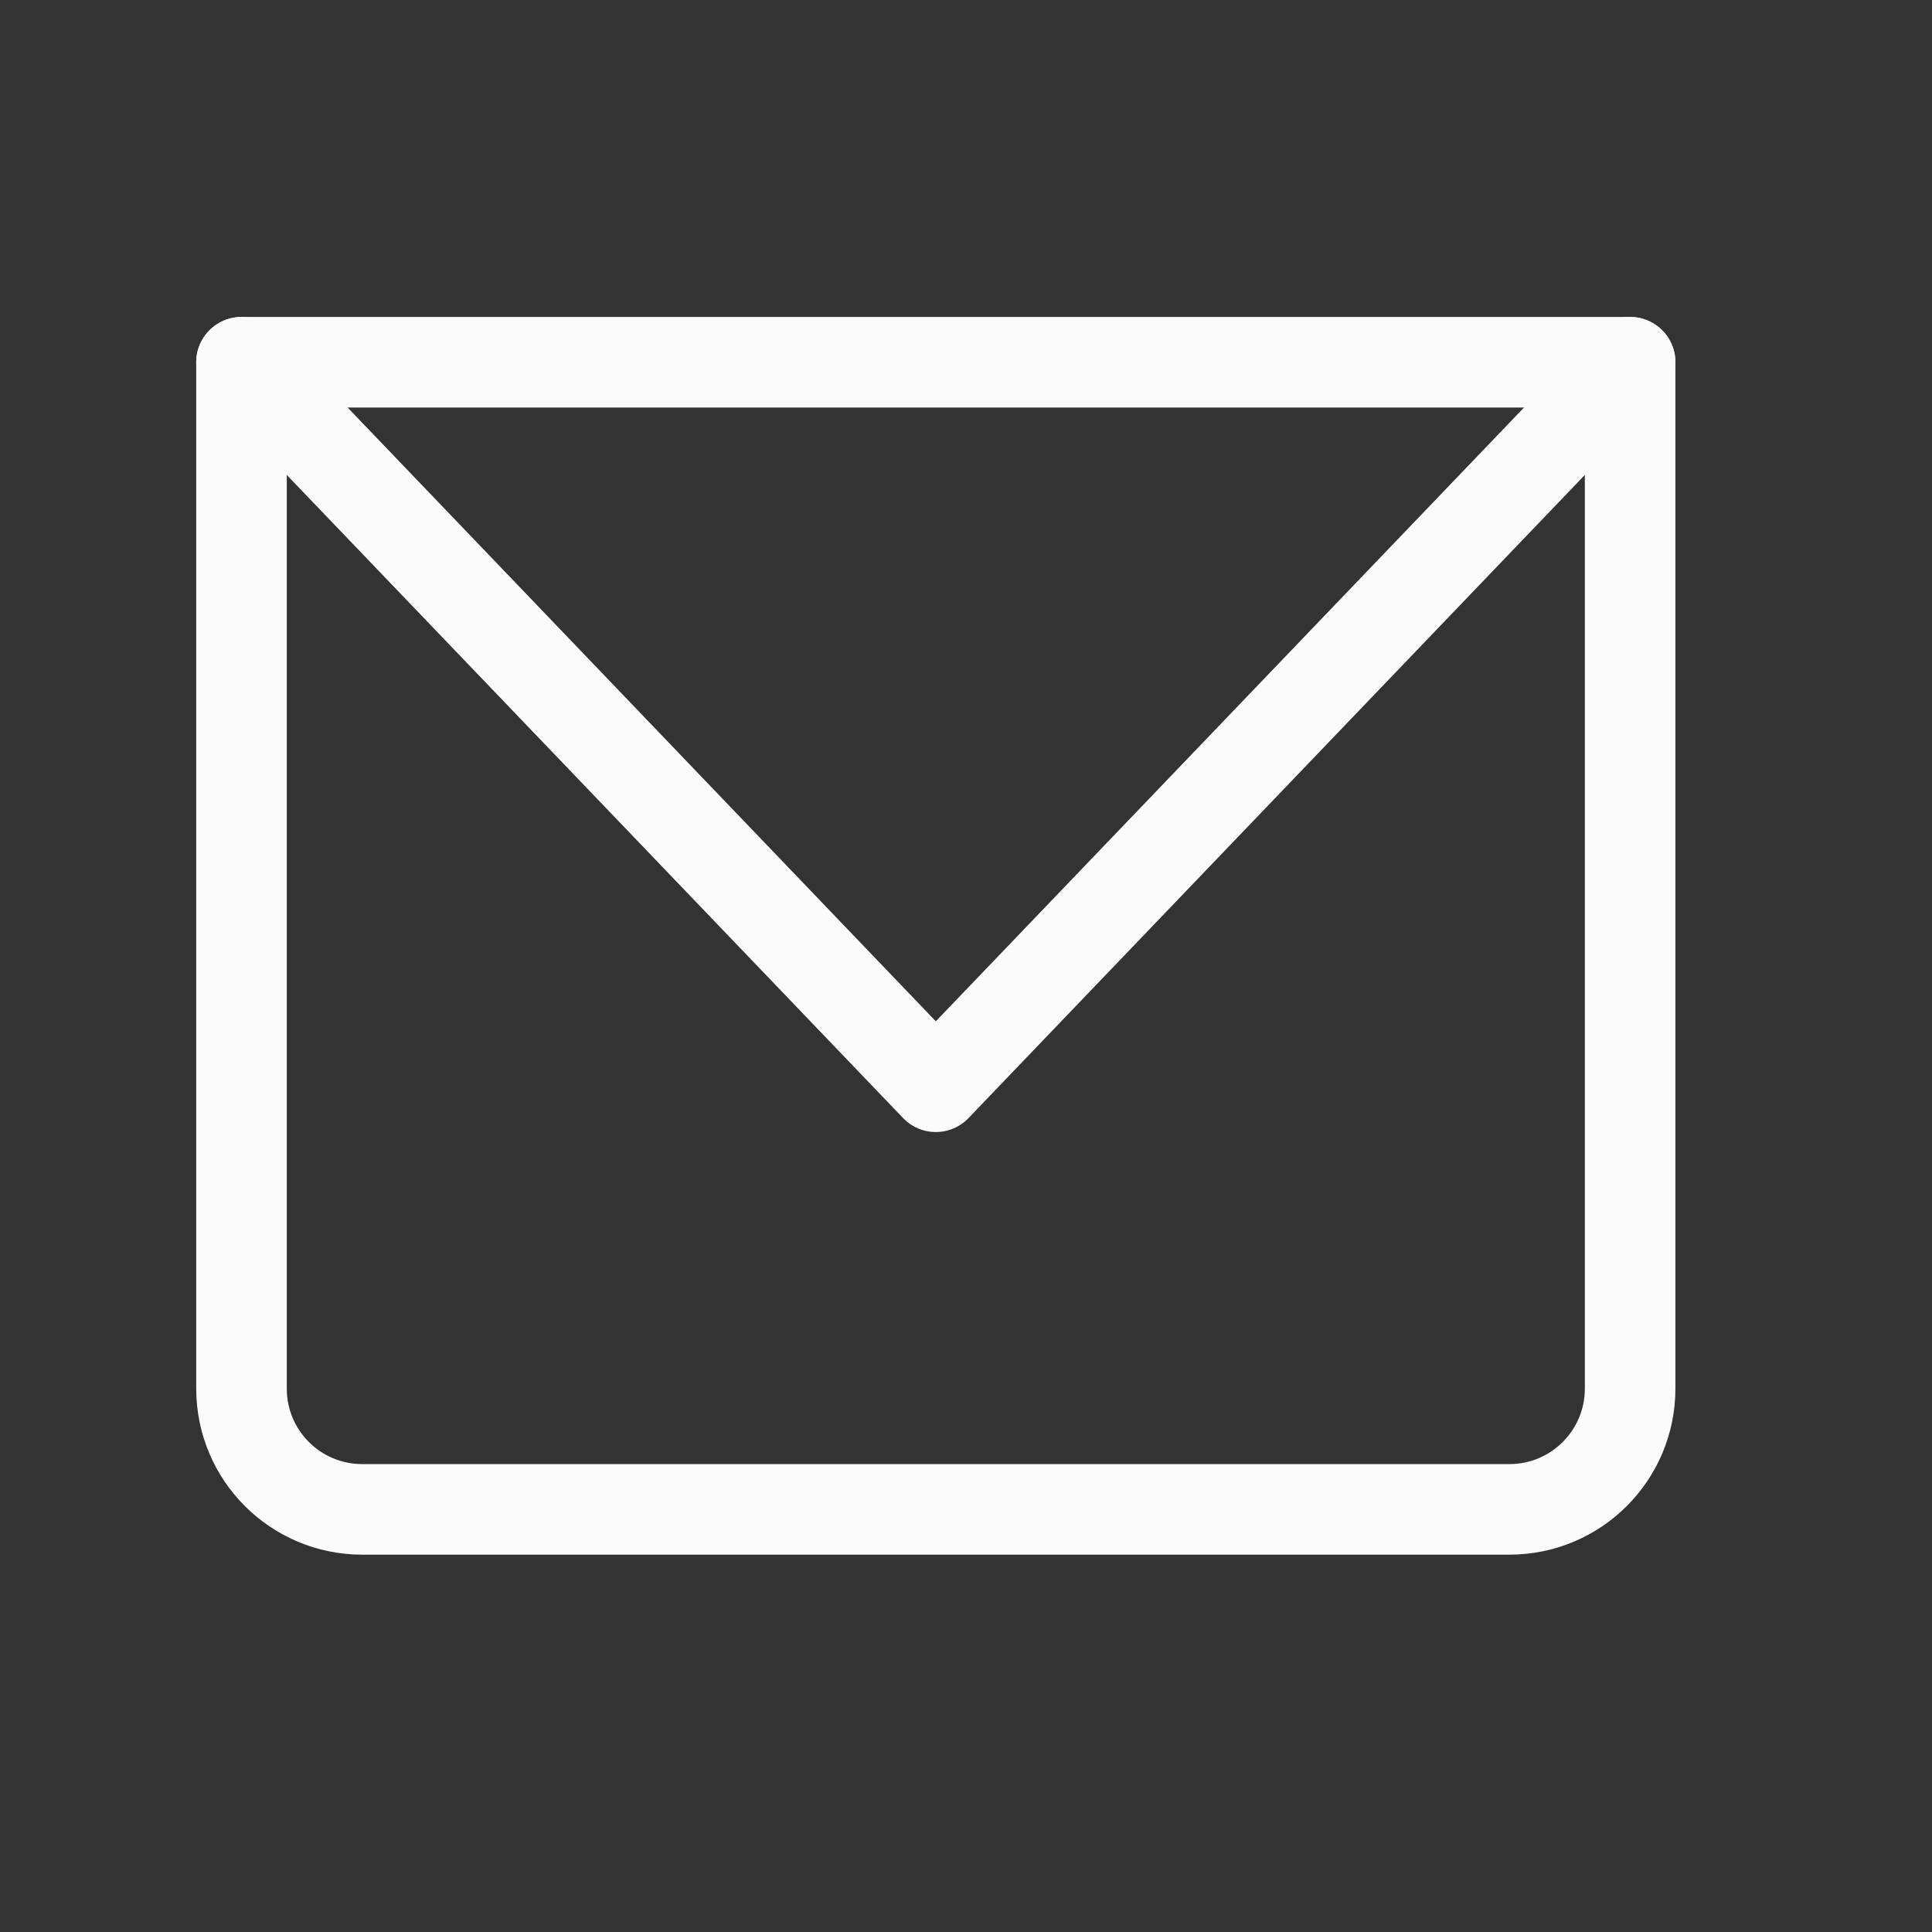 <svg width="32" height="32" viewBox="0 0 32 32" fill="none" xmlns="http://www.w3.org/2000/svg">
<rect x="0" y="0" width="32" height="32" fill="#333333" stroke="none"/>
<g clip-path="url(#clip0_1718_26667)">
<path d="M4 6H27V23C27 24.105 26.105 25 25 25H6C4.895 25 4 24.105 4 23V6Z" stroke="#FBFBFB" stroke-width="1.5" stroke-linecap="round" stroke-linejoin="round"/>
<path d="M4 6L15.5 18L27 6" stroke="#FBFBFB" stroke-width="1.5" stroke-linecap="round" stroke-linejoin="round"/>
</g>
<defs>
<clipPath id="clip0_1718_26667">
<rect width="32" height="32" fill="white"/>
</clipPath>
</defs>
</svg>

